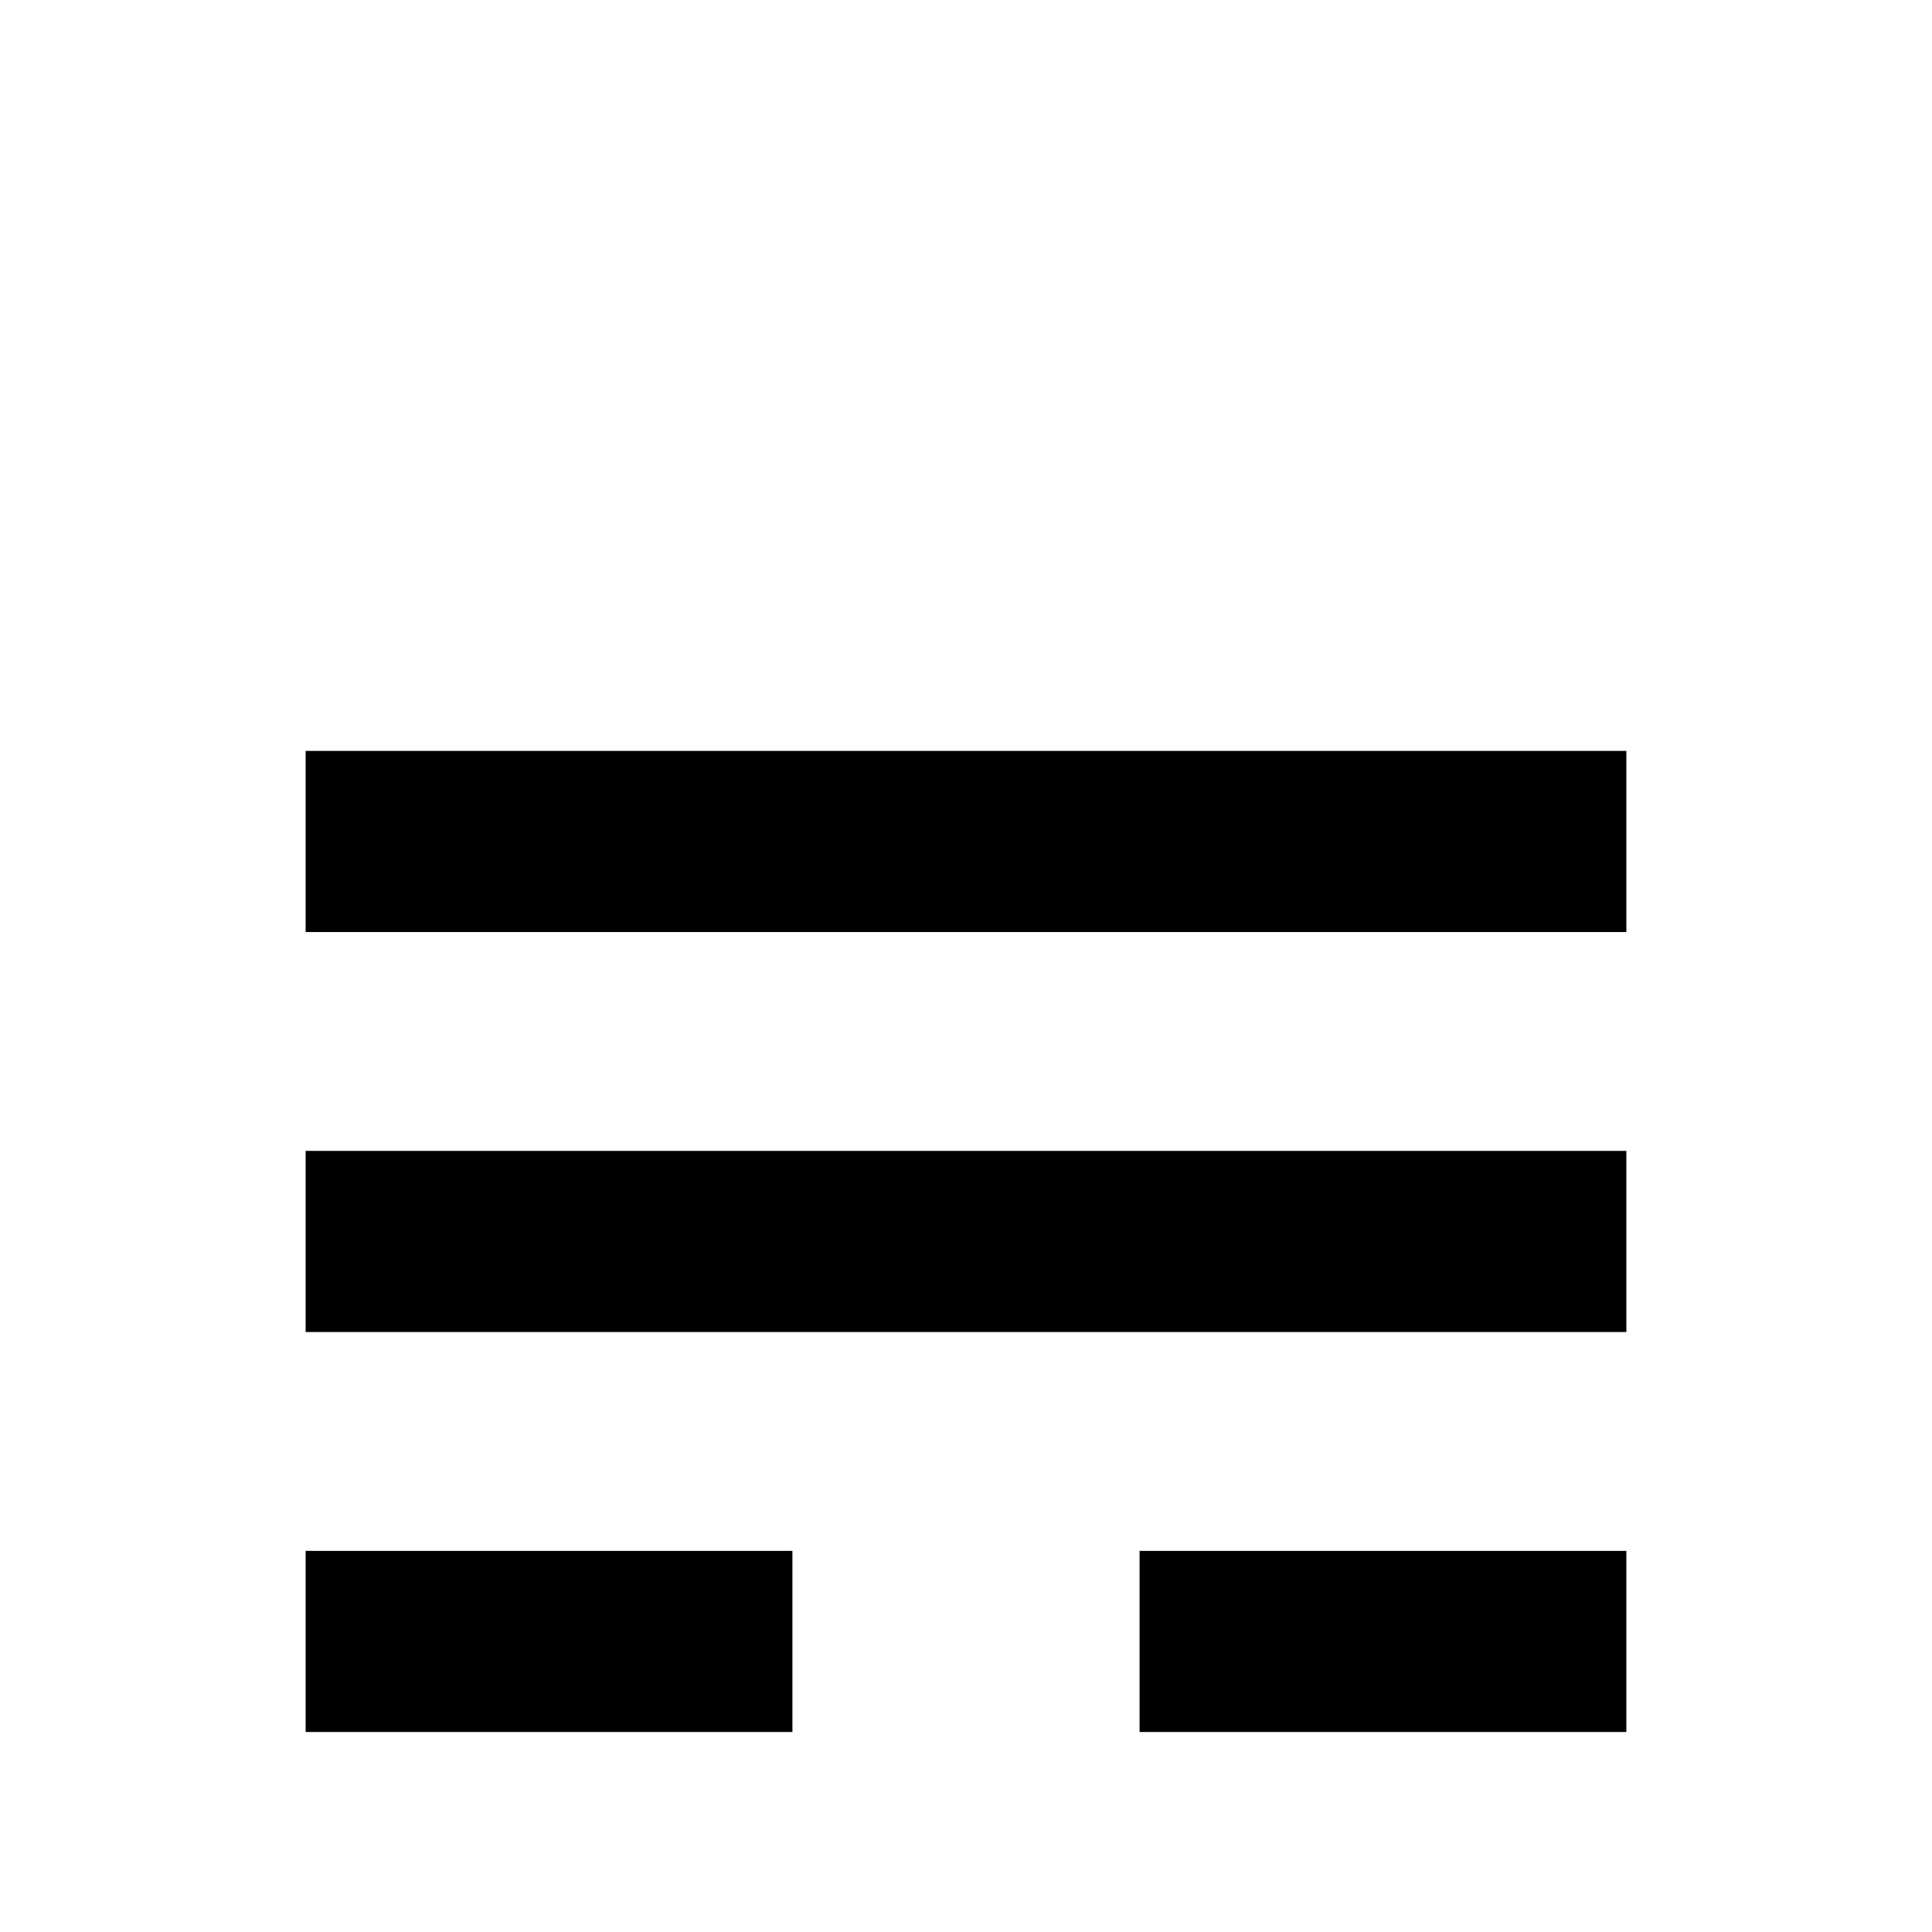 <?xml version="1.0" standalone="no"?>
<!DOCTYPE svg PUBLIC "-//W3C//DTD SVG 1.1//EN" "http://www.w3.org/Graphics/SVG/1.1/DTD/svg11.dtd" >
<svg viewBox="0 -442 2048 2048">
  <g transform="matrix(1 0 0 -1 0 1606)">
   <path fill="currentColor"
d="M1724 1060h-1400v192h1400v-192zM1724 212h-516v192h516v-192zM1724 636h-1400v192h1400v-192zM840 212h-516v192h516v-192z" />
  </g>

</svg>
